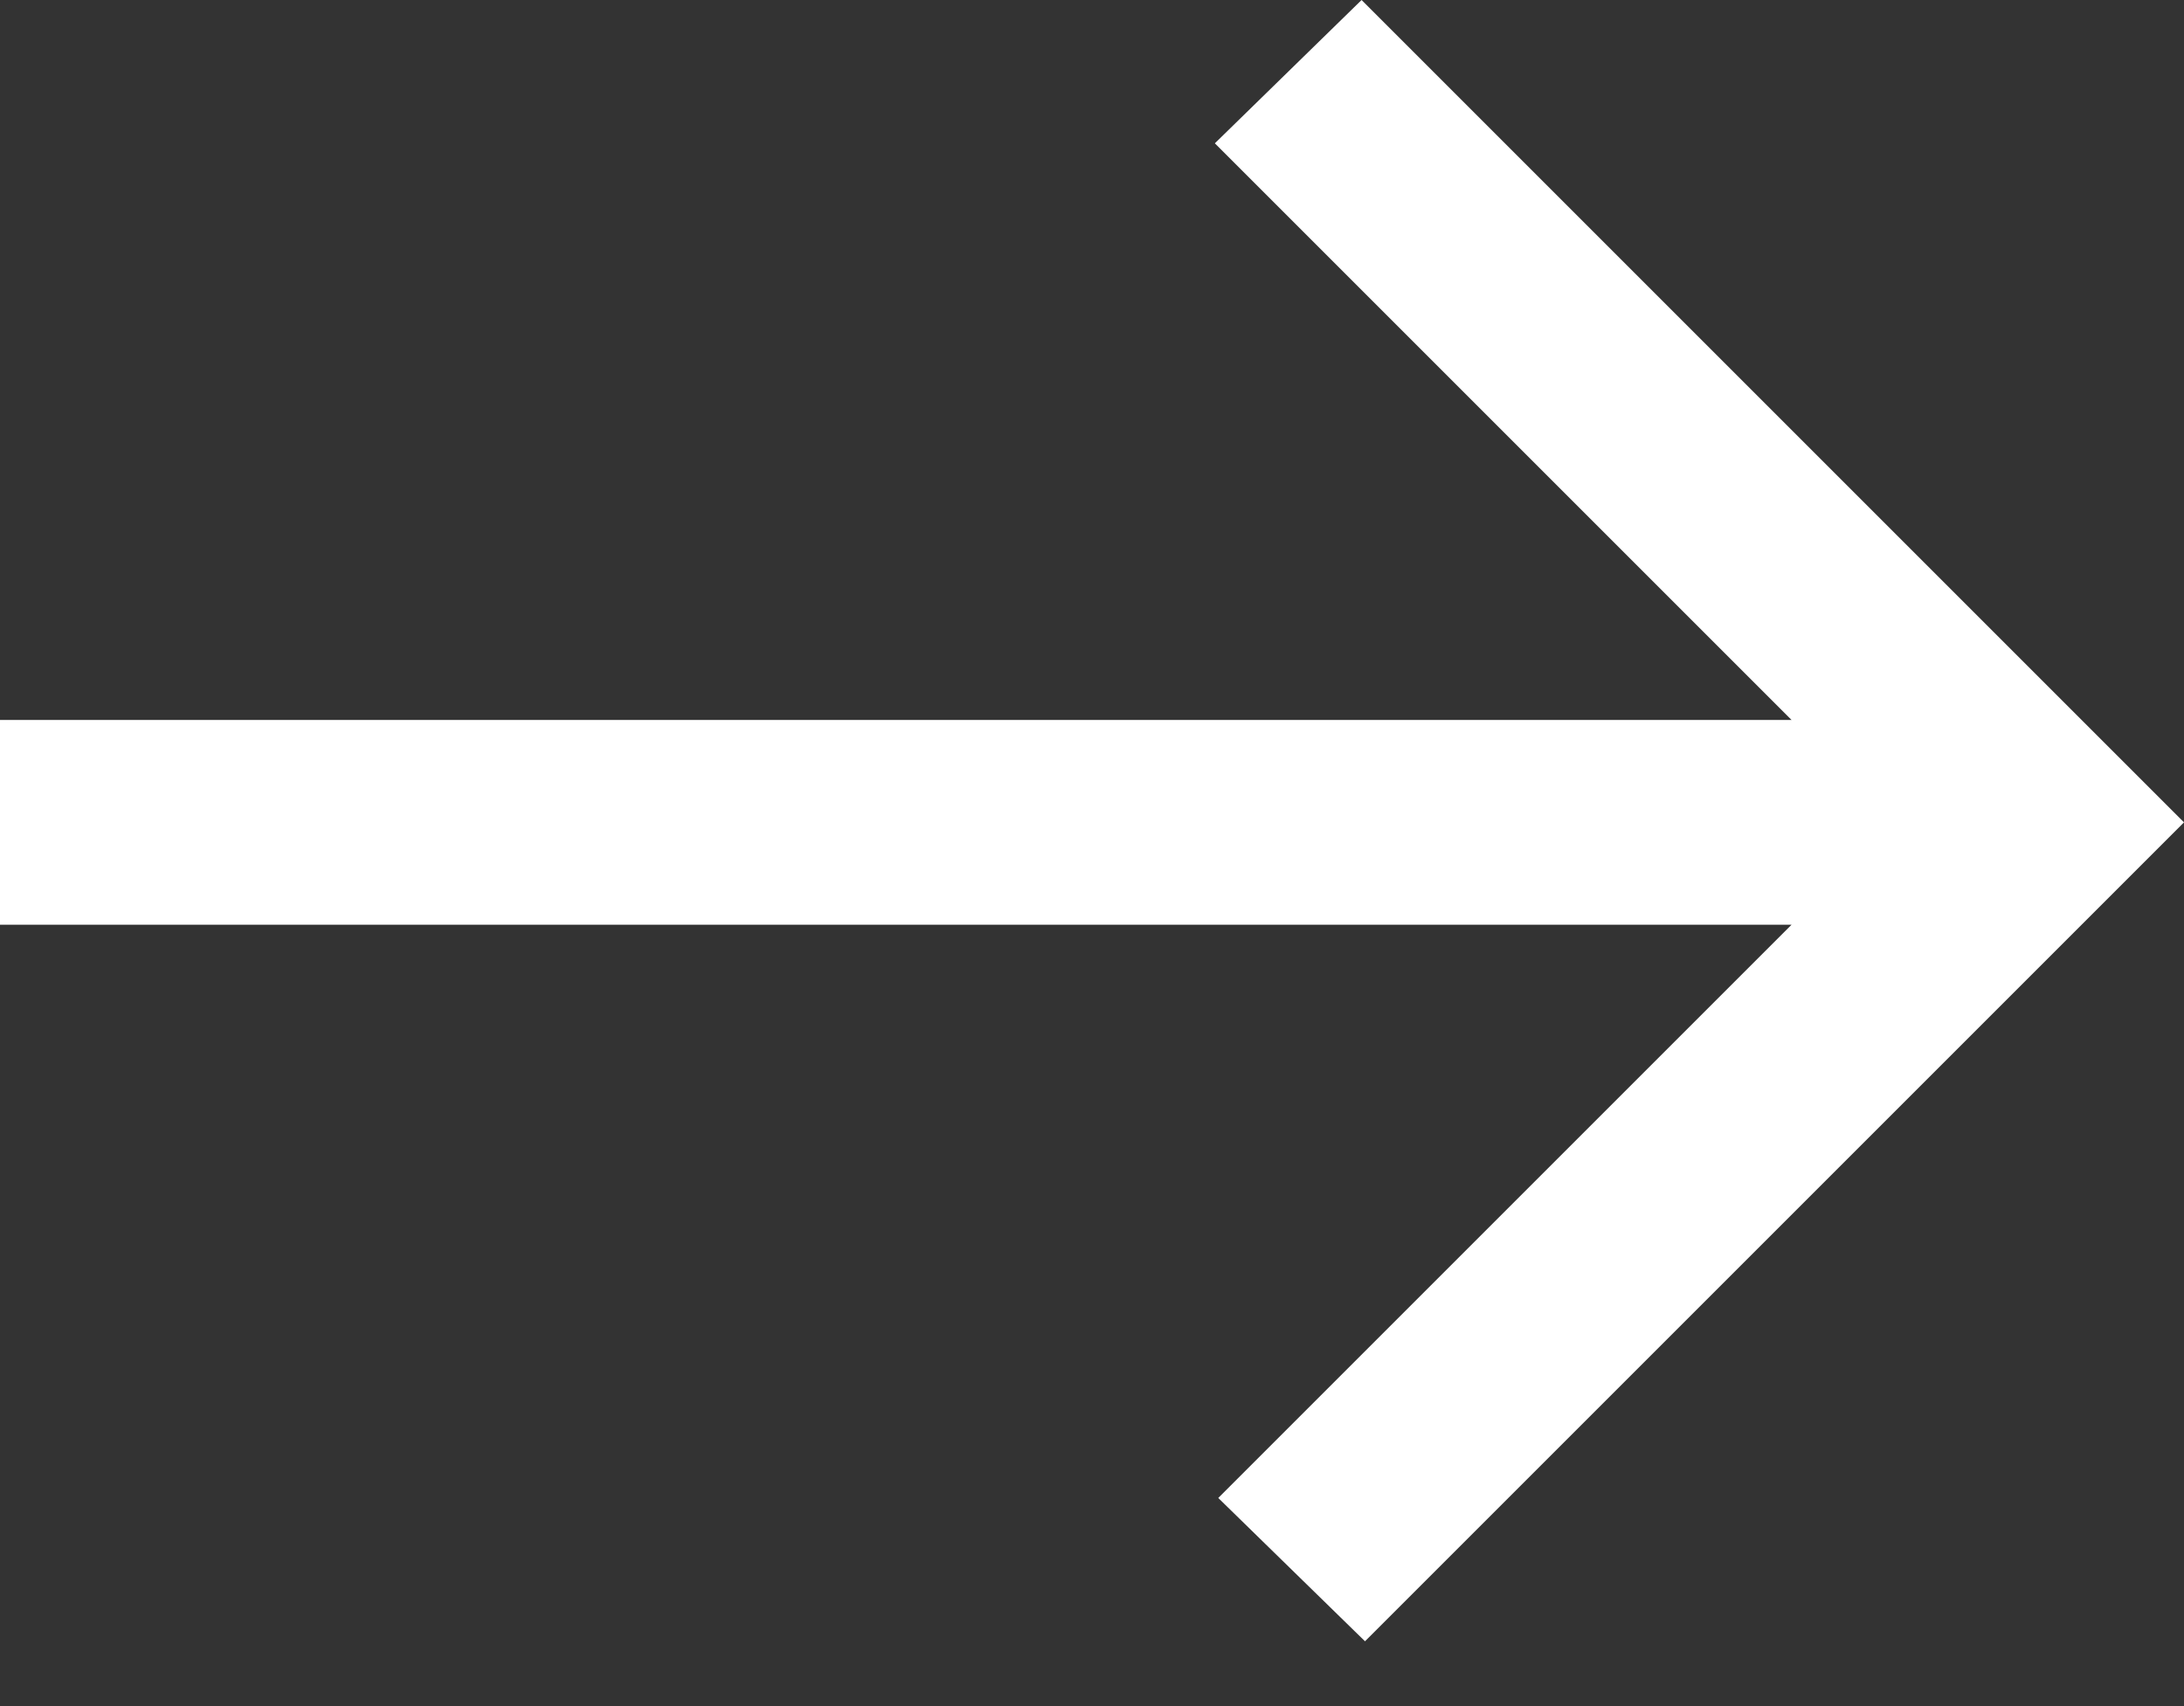 <svg width="32" height="25" viewBox="0 0 32 25" fill="none" xmlns="http://www.w3.org/2000/svg">
<rect x="0" y="0" width="32" height="25" fill="#333333" stroke="none"/>
<path id="Vector" d="M20 24.05L17.85 21.95L26.25 13.55H0V10.55H26.25L17.8 2.1L19.95 0L32 12.05L20 24.05Z" fill="white" style="fill:white;fill:white;fill-opacity:1;"/>
</svg>
